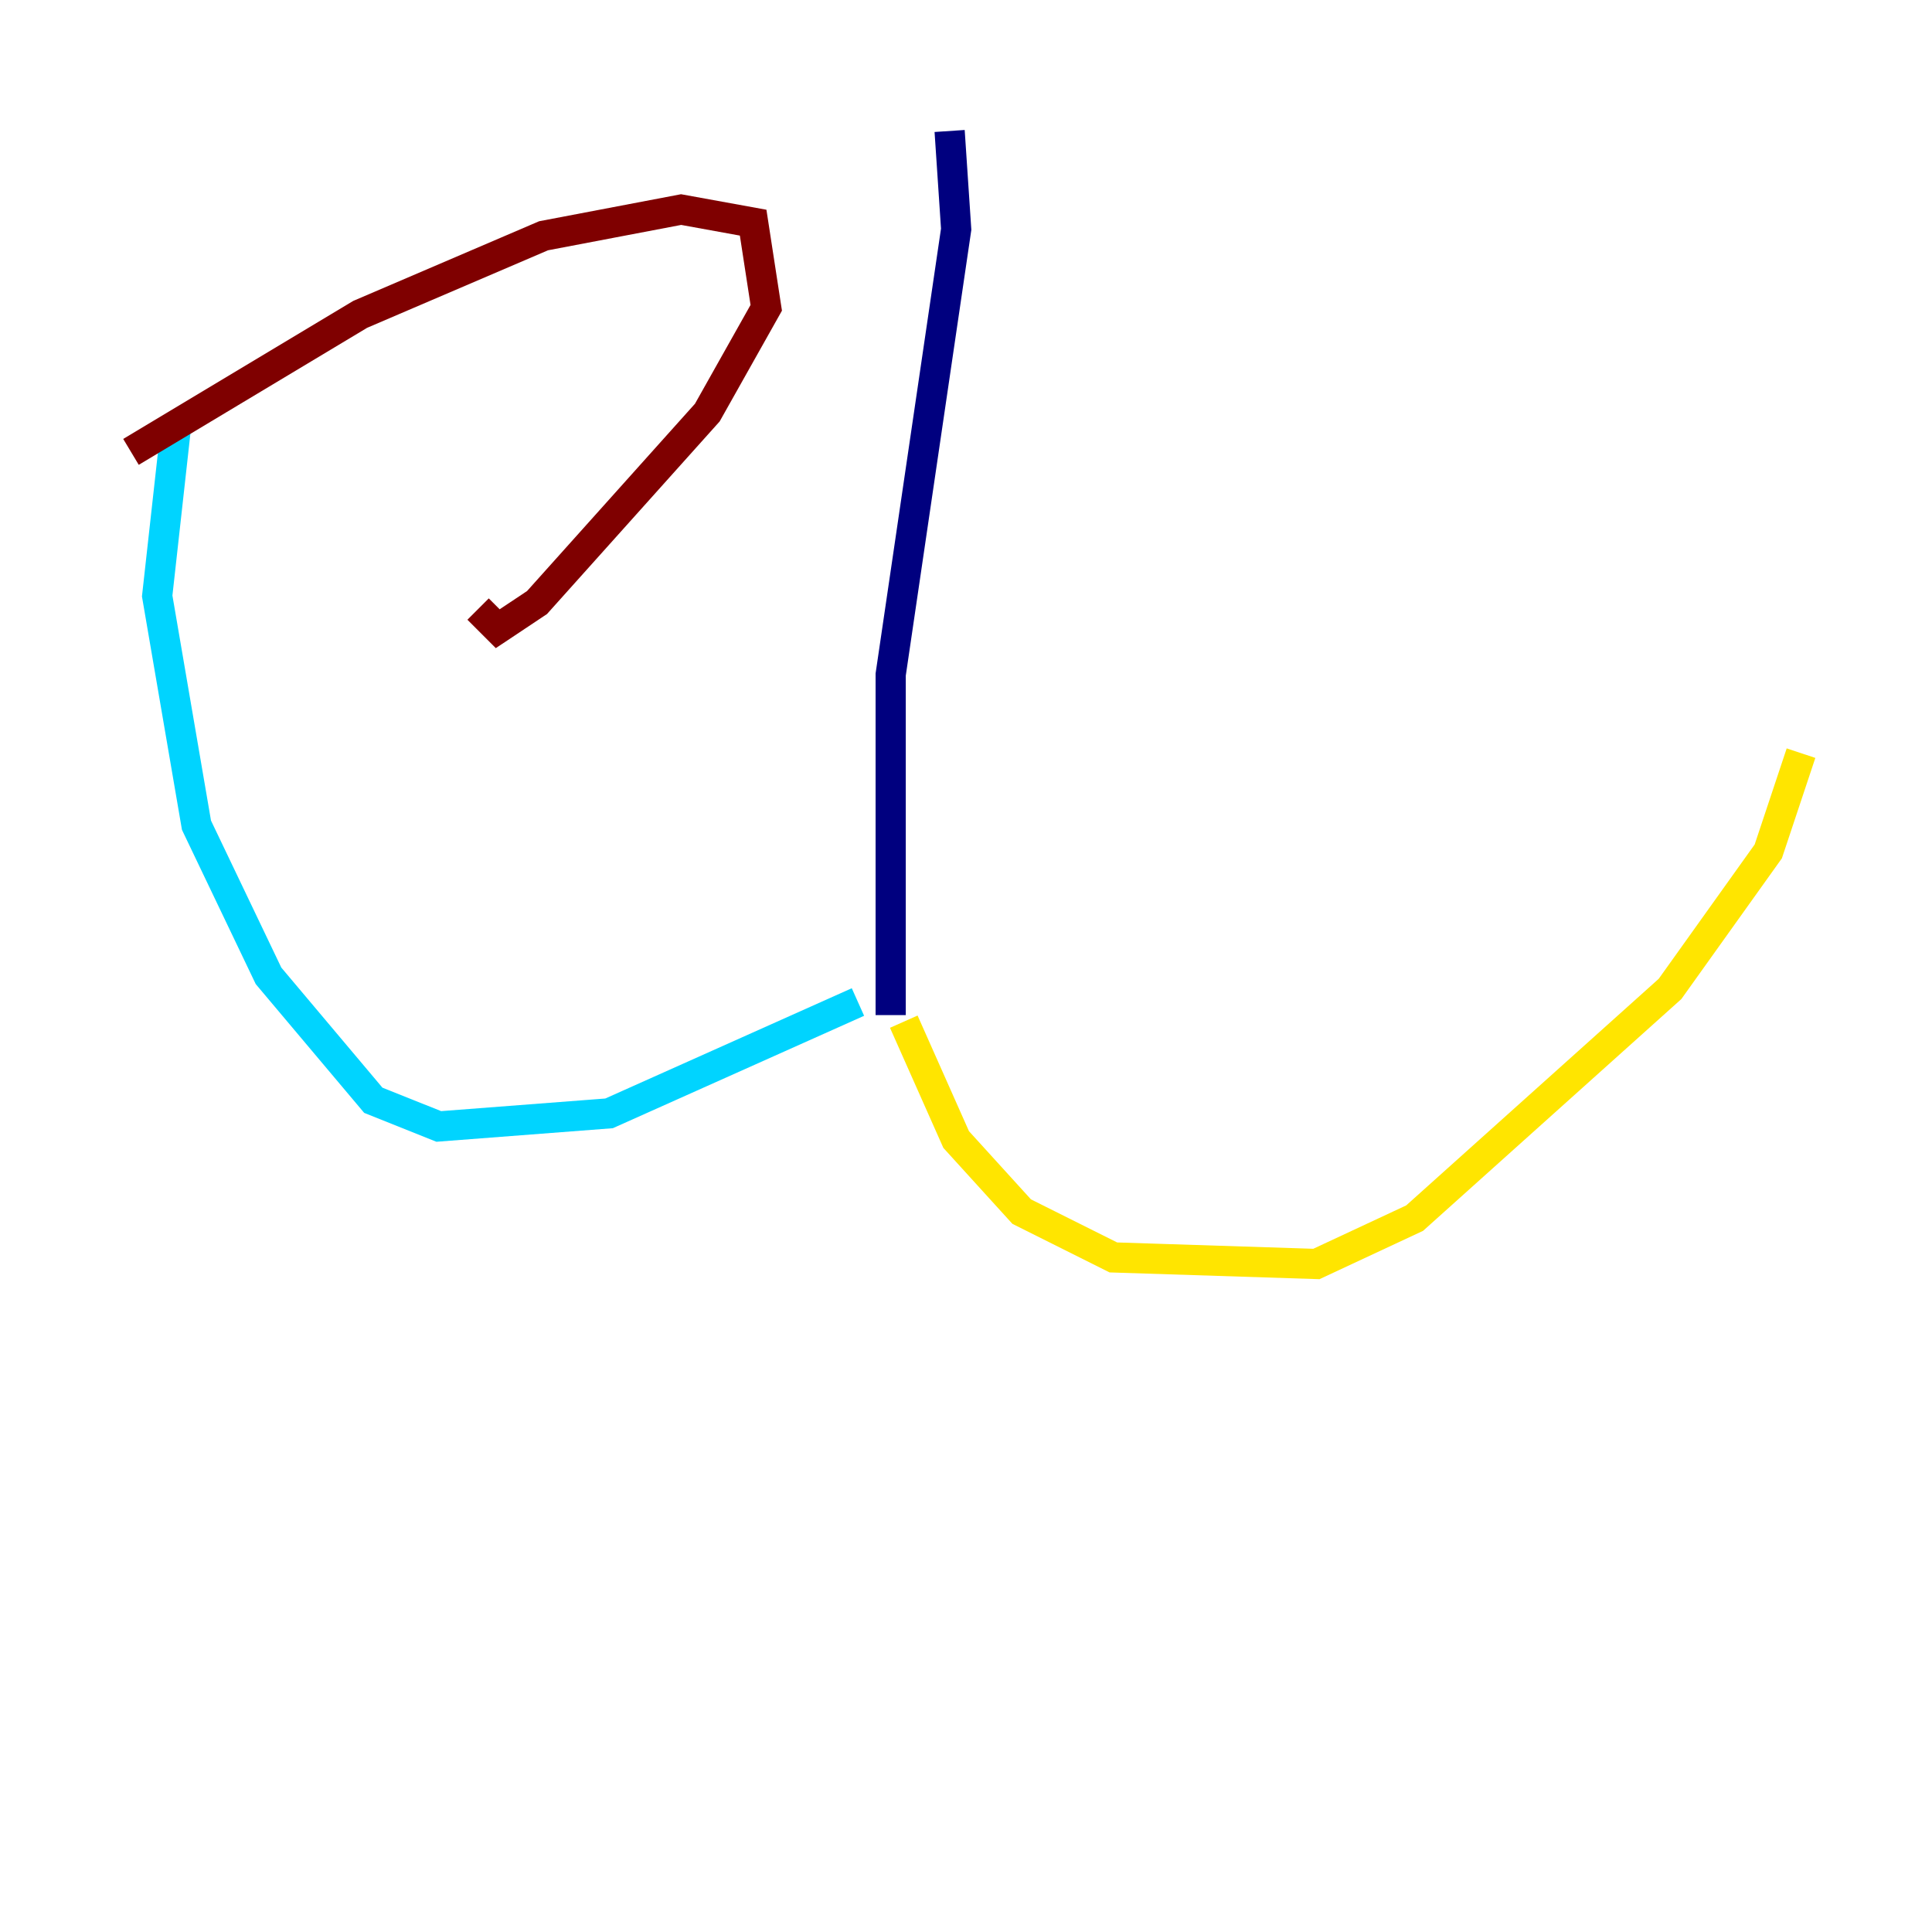 <?xml version="1.0" encoding="utf-8" ?>
<svg baseProfile="tiny" height="128" version="1.2" viewBox="0,0,128,128" width="128" xmlns="http://www.w3.org/2000/svg" xmlns:ev="http://www.w3.org/2001/xml-events" xmlns:xlink="http://www.w3.org/1999/xlink"><defs /><polyline fill="none" points="62.915,8.678 63.349,15.186 59.01,44.691 59.01,67.254" stroke="#00007f" stroke-width="2" /><polyline fill="none" points="56.841,66.386 40.352,73.763 29.071,74.63 24.732,72.895 17.79,64.651 13.017,54.671 10.414,39.485 11.715,27.77" stroke="#00d4ff" stroke-width="2" /><polyline fill="none" points="59.878,67.688 63.349,75.498 67.688,80.271 73.763,83.308 87.214,83.742 93.722,80.705 110.644,65.519 117.153,56.407 119.322,49.898" stroke="#ffe500" stroke-width="2" /><polyline fill="none" points="8.678,29.939 23.864,20.827 36.014,15.62 45.125,13.885 49.898,14.752 50.766,20.393 46.861,27.336 35.58,39.919 32.976,41.654 31.675,40.352" stroke="#7f0000" stroke-width="2" /></svg>